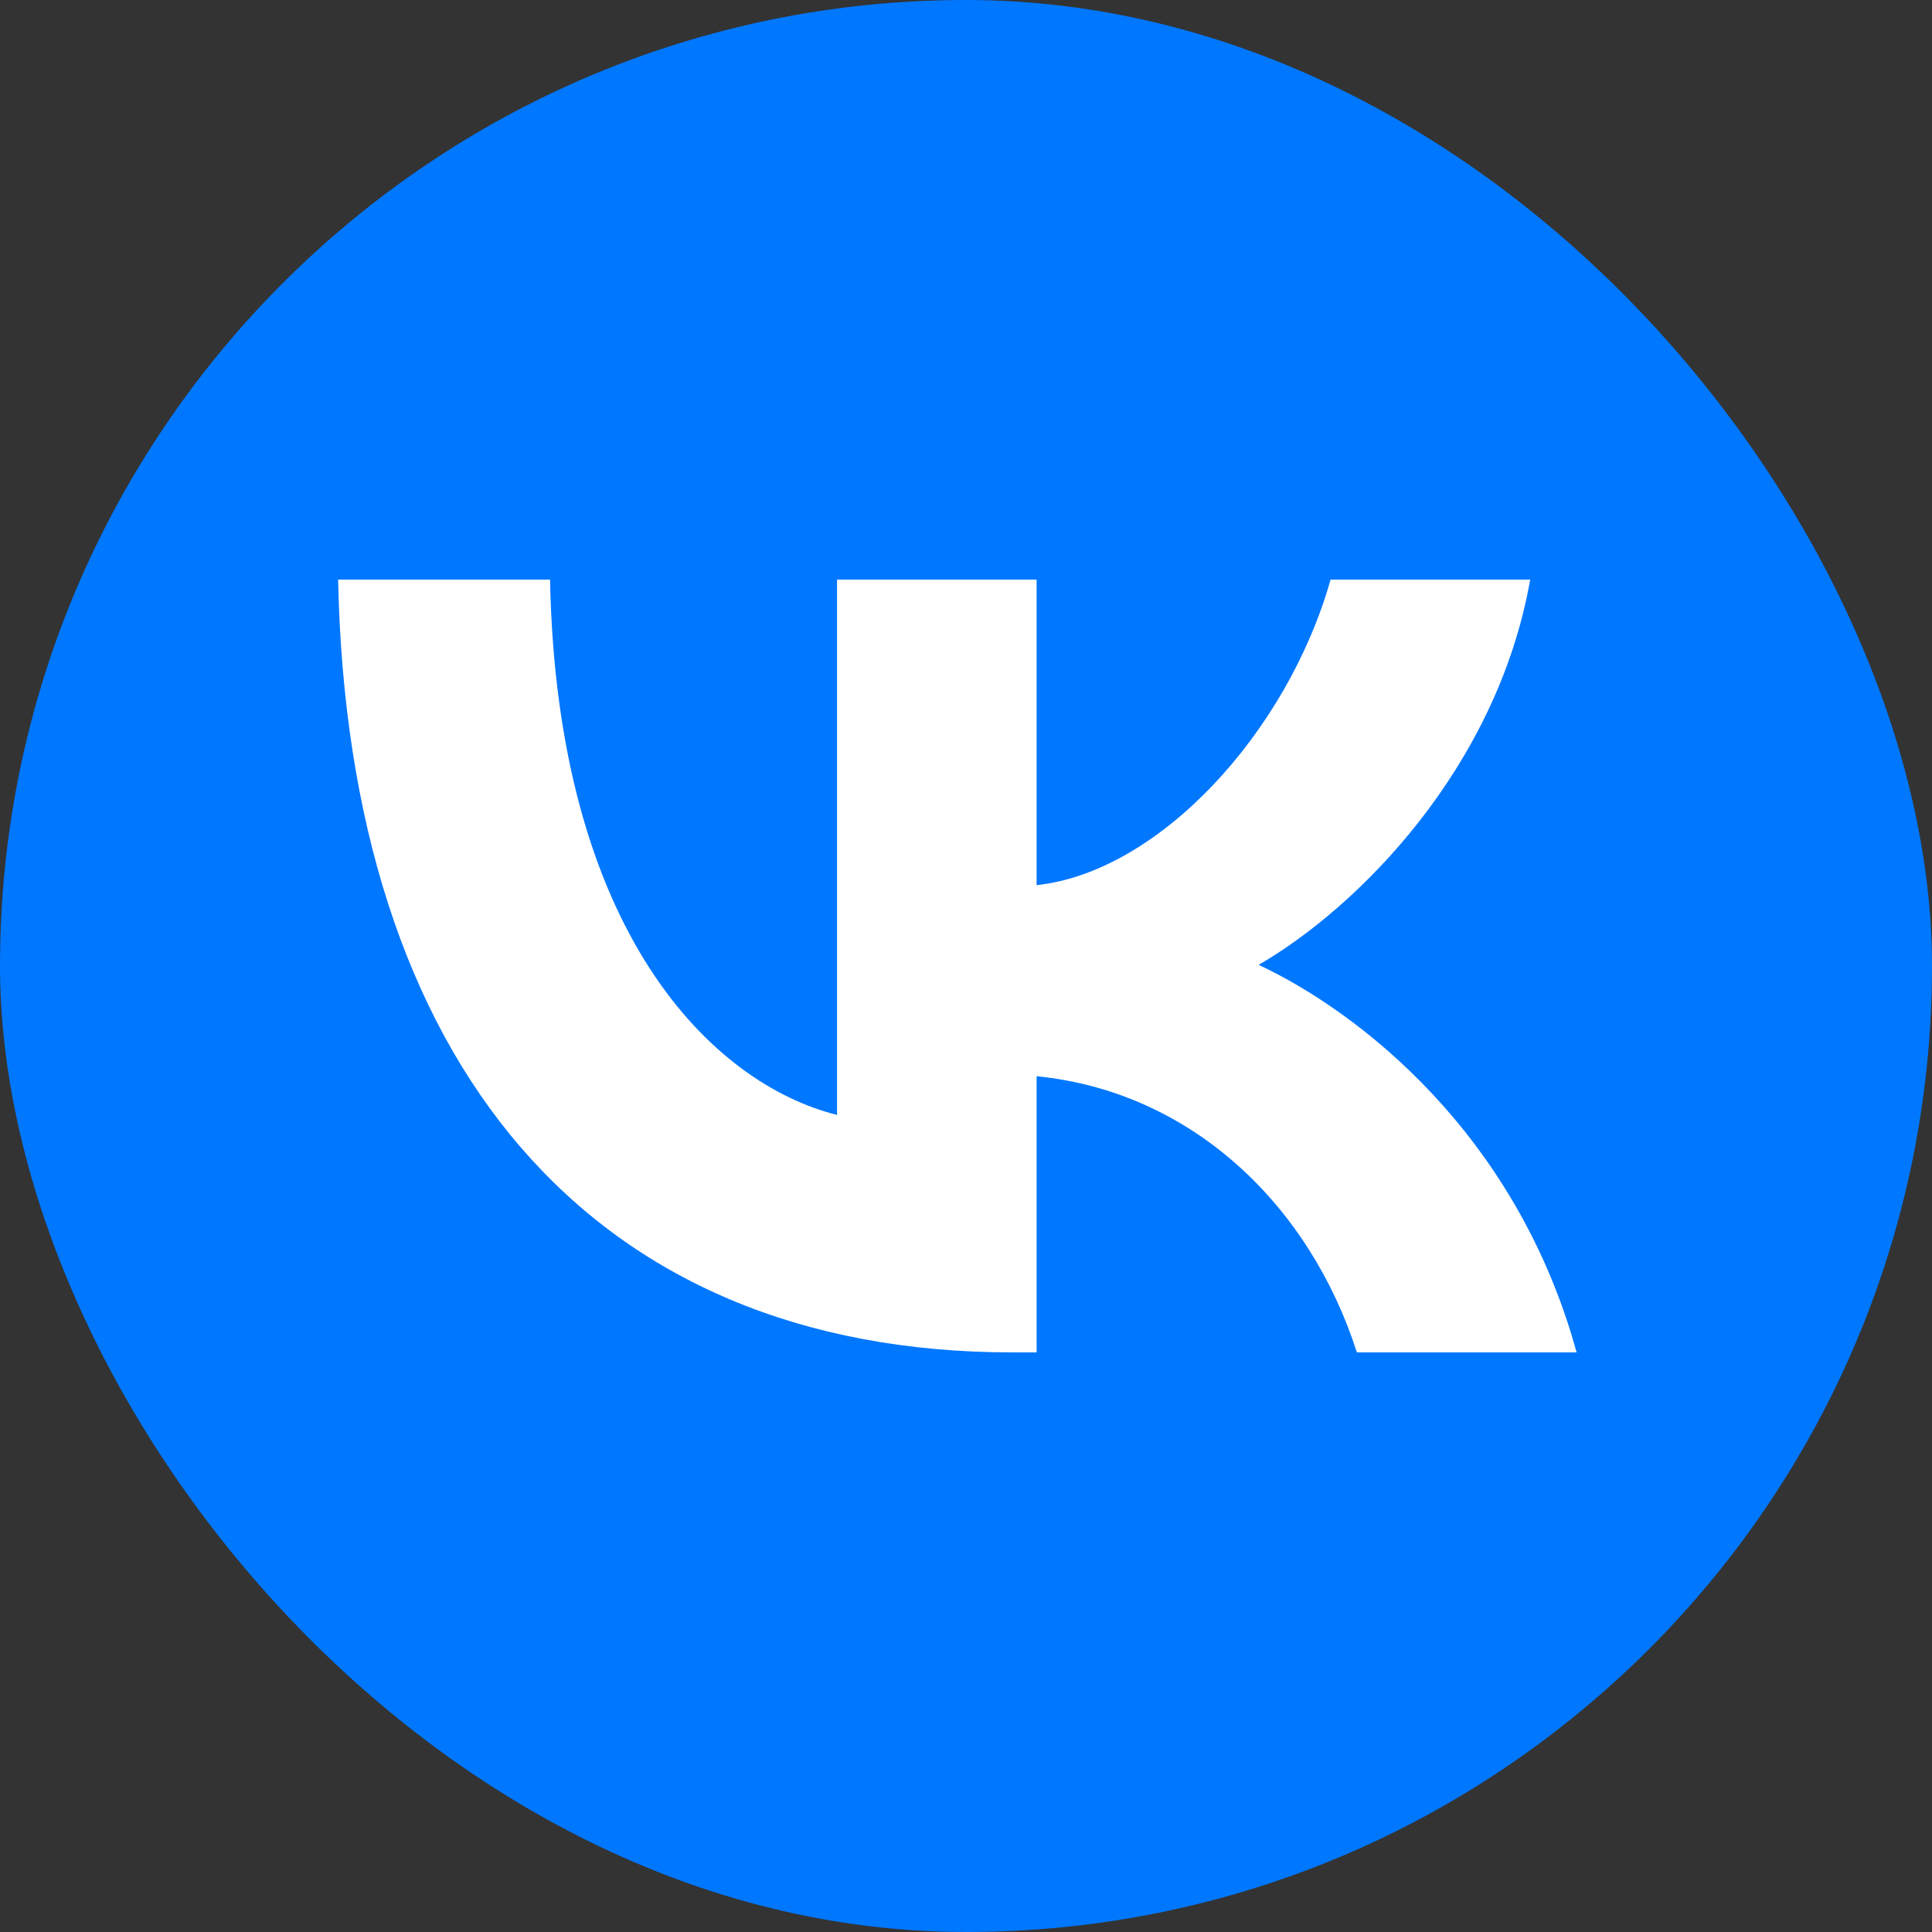 <svg width="40" height="40" viewBox="0 0 40 40" fill="none" xmlns="http://www.w3.org/2000/svg">
    <rect x="0" y="0" width="40" height="40" fill="#333333" stroke="none"/>
    <rect width="40" height="40" rx="20" fill="#0077FF"/>
    <path d="M20.966 28C12.205 28 7.208 21.994 7 12H11.388C11.533 19.335 14.768 22.442 17.33 23.083V12H21.462V18.326C23.993 18.054 26.651 15.171 27.548 12H31.681C30.992 15.908 28.109 18.791 26.059 19.976C28.109 20.937 31.392 23.451 32.642 28H28.093C27.116 24.957 24.682 22.603 21.462 22.282V28H20.966Z" fill="white"/>
</svg>
